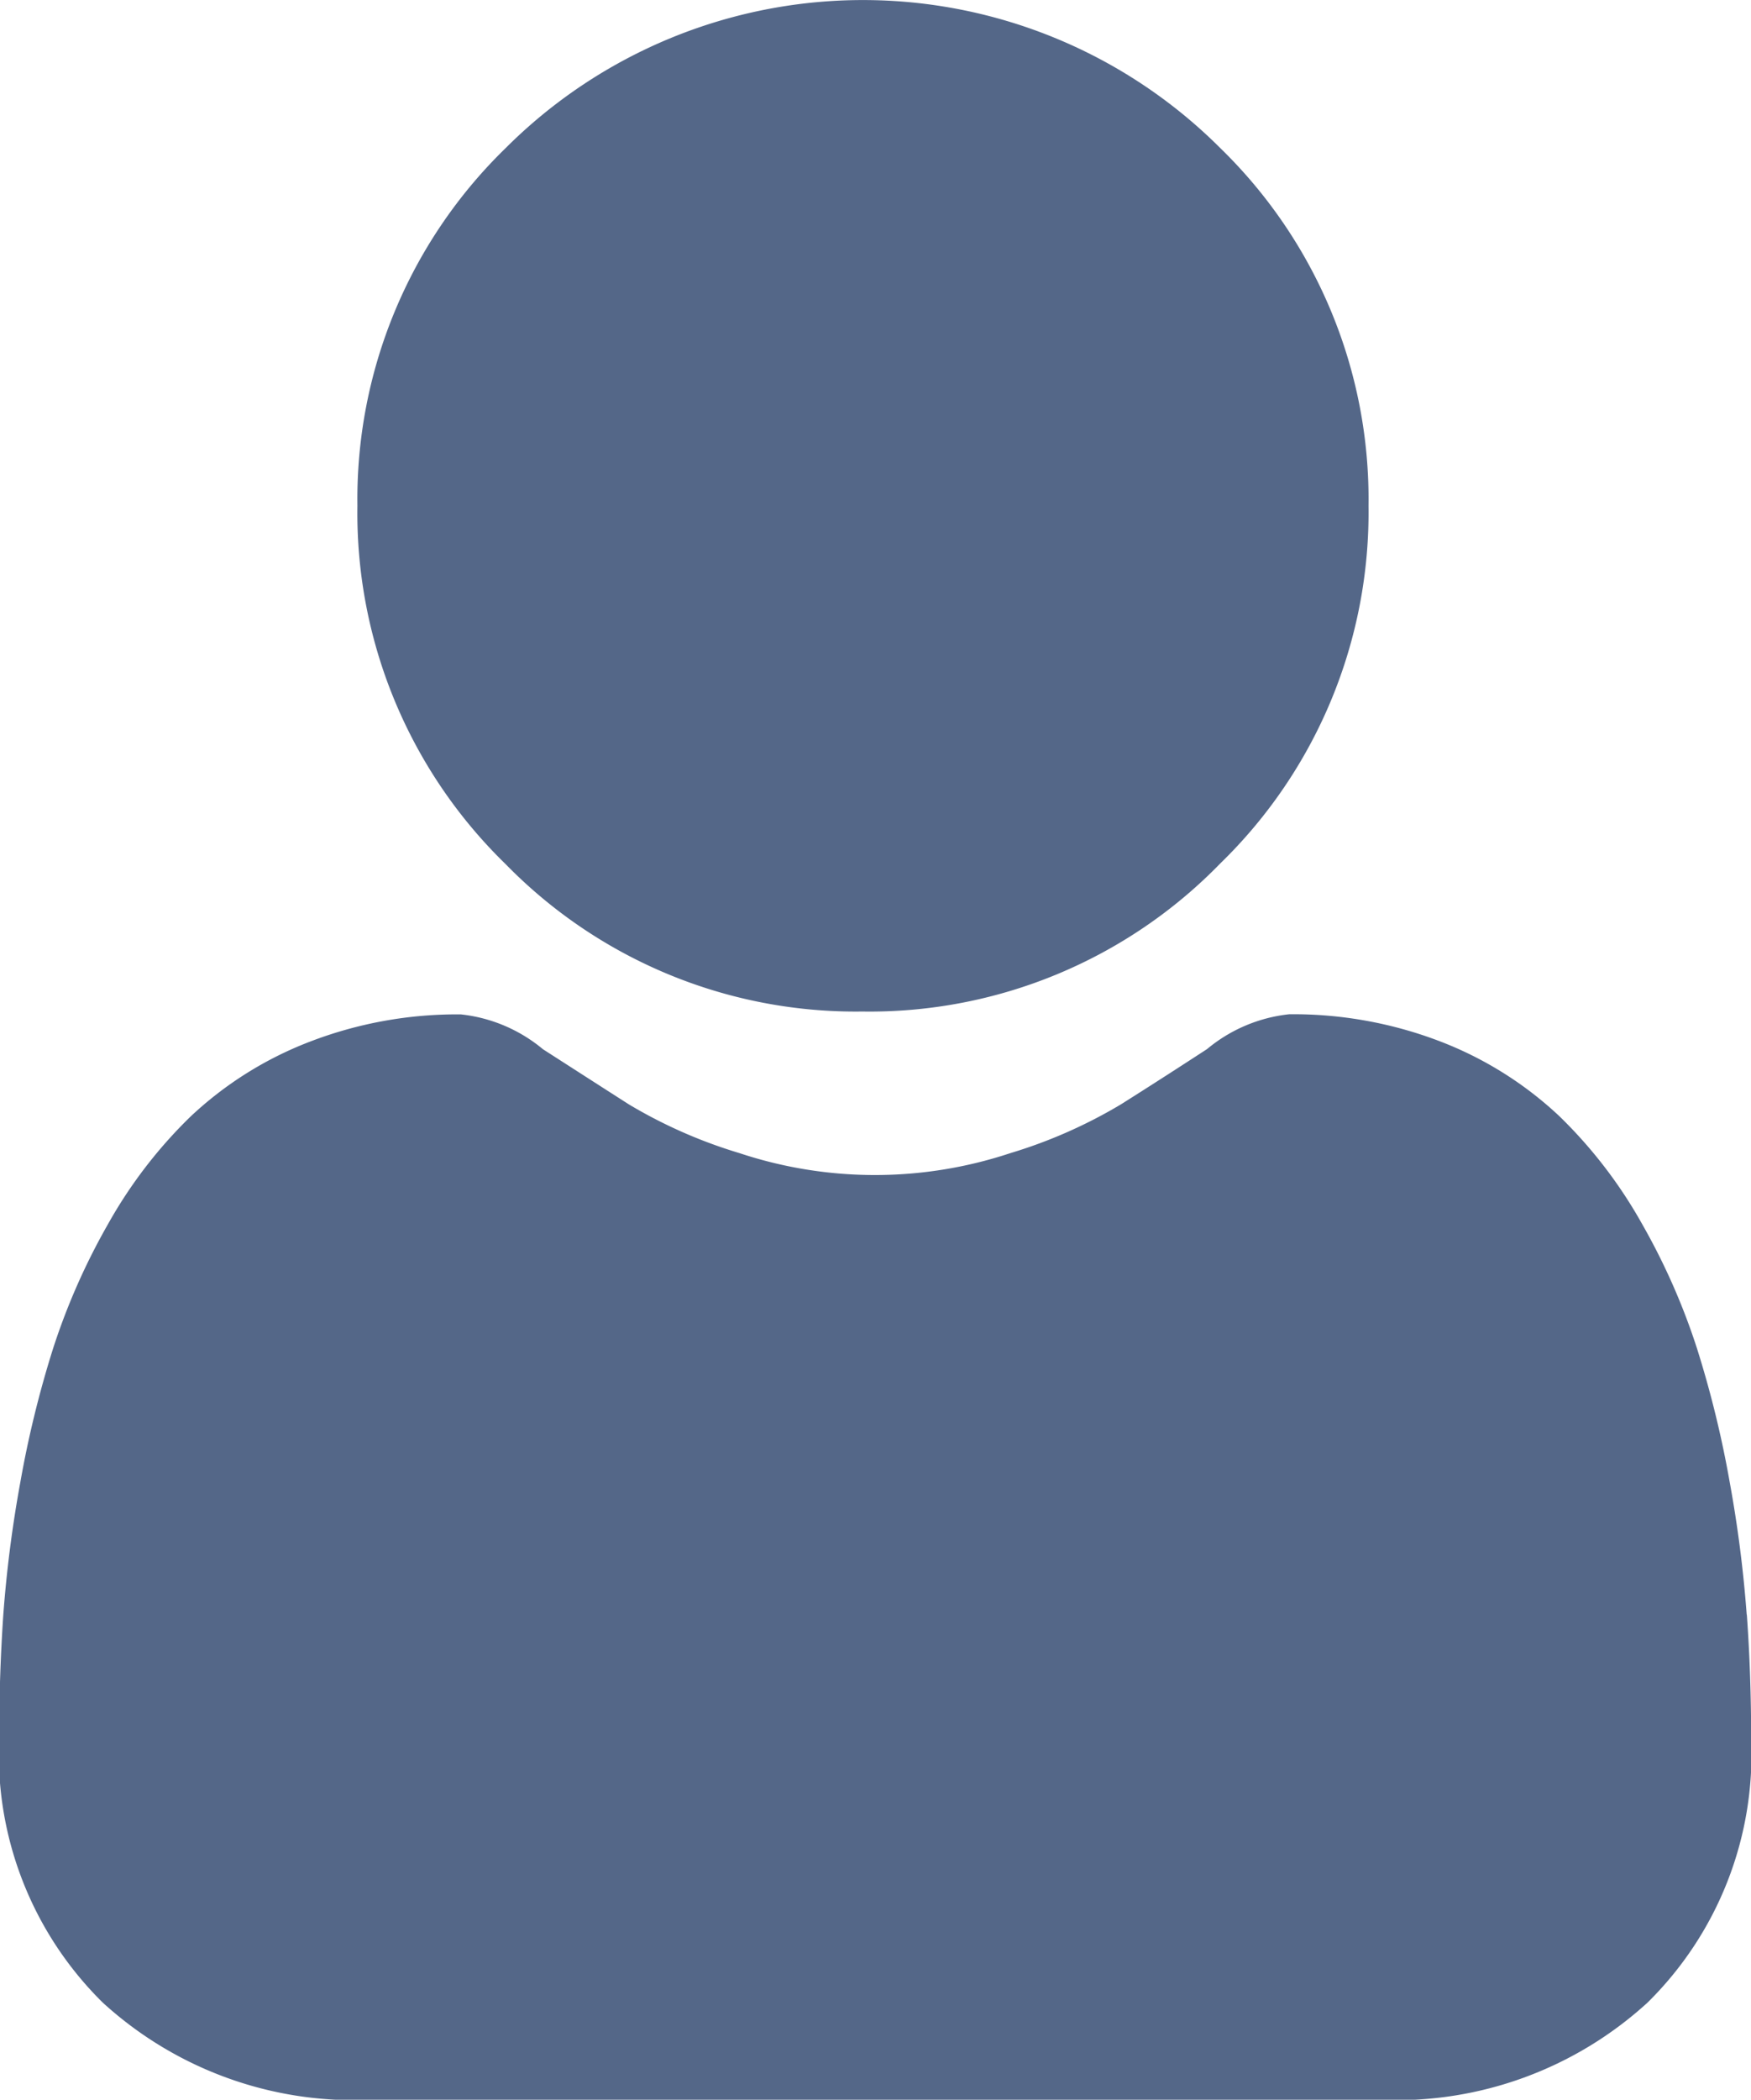<svg xmlns="http://www.w3.org/2000/svg" width="12.223" height="14.651" viewBox="0 0 12.223 14.651">
  <g id="user_3_" data-name="user (3)" transform="translate(0 0)">
    <path id="Path_44875" data-name="Path 44875" d="M90.56,7.058a3.414,3.414,0,0,0,2.5-1.034,3.414,3.414,0,0,0,1.034-2.495,3.415,3.415,0,0,0-1.034-2.495,3.528,3.528,0,0,0-4.99,0,3.414,3.414,0,0,0-1.034,2.495,3.414,3.414,0,0,0,1.034,2.5A3.415,3.415,0,0,0,90.56,7.058Zm0,0" transform="translate(-84.541 0)" fill="#546788"/>
    <path id="Path_44876" data-name="Path 44876" d="M12.193,251.505a8.715,8.715,0,0,0-.119-.926,7.293,7.293,0,0,0-.228-.931,4.6,4.6,0,0,0-.383-.868,3.277,3.277,0,0,0-.577-.752,2.544,2.544,0,0,0-.829-.521A2.865,2.865,0,0,0,9,247.316a1.074,1.074,0,0,0-.574.243c-.172.112-.373.242-.6.385a3.423,3.423,0,0,1-.773.341,3,3,0,0,1-1.891,0,3.416,3.416,0,0,1-.772-.34c-.222-.142-.424-.272-.6-.385a1.073,1.073,0,0,0-.573-.243,2.861,2.861,0,0,0-1.058.192,2.541,2.541,0,0,0-.829.521,3.277,3.277,0,0,0-.577.752,4.606,4.606,0,0,0-.383.868,7.311,7.311,0,0,0-.228.931,8.685,8.685,0,0,0-.119.926c-.019.28-.029.571-.029.865a2.433,2.433,0,0,0,.723,1.84,2.6,2.6,0,0,0,1.862.679H9.639a2.6,2.6,0,0,0,1.862-.679,2.432,2.432,0,0,0,.723-1.841c0-.3-.01-.586-.03-.865Zm0,0" transform="translate(0 -240.239)" fill="#546788"/>
  </g>
</svg>
